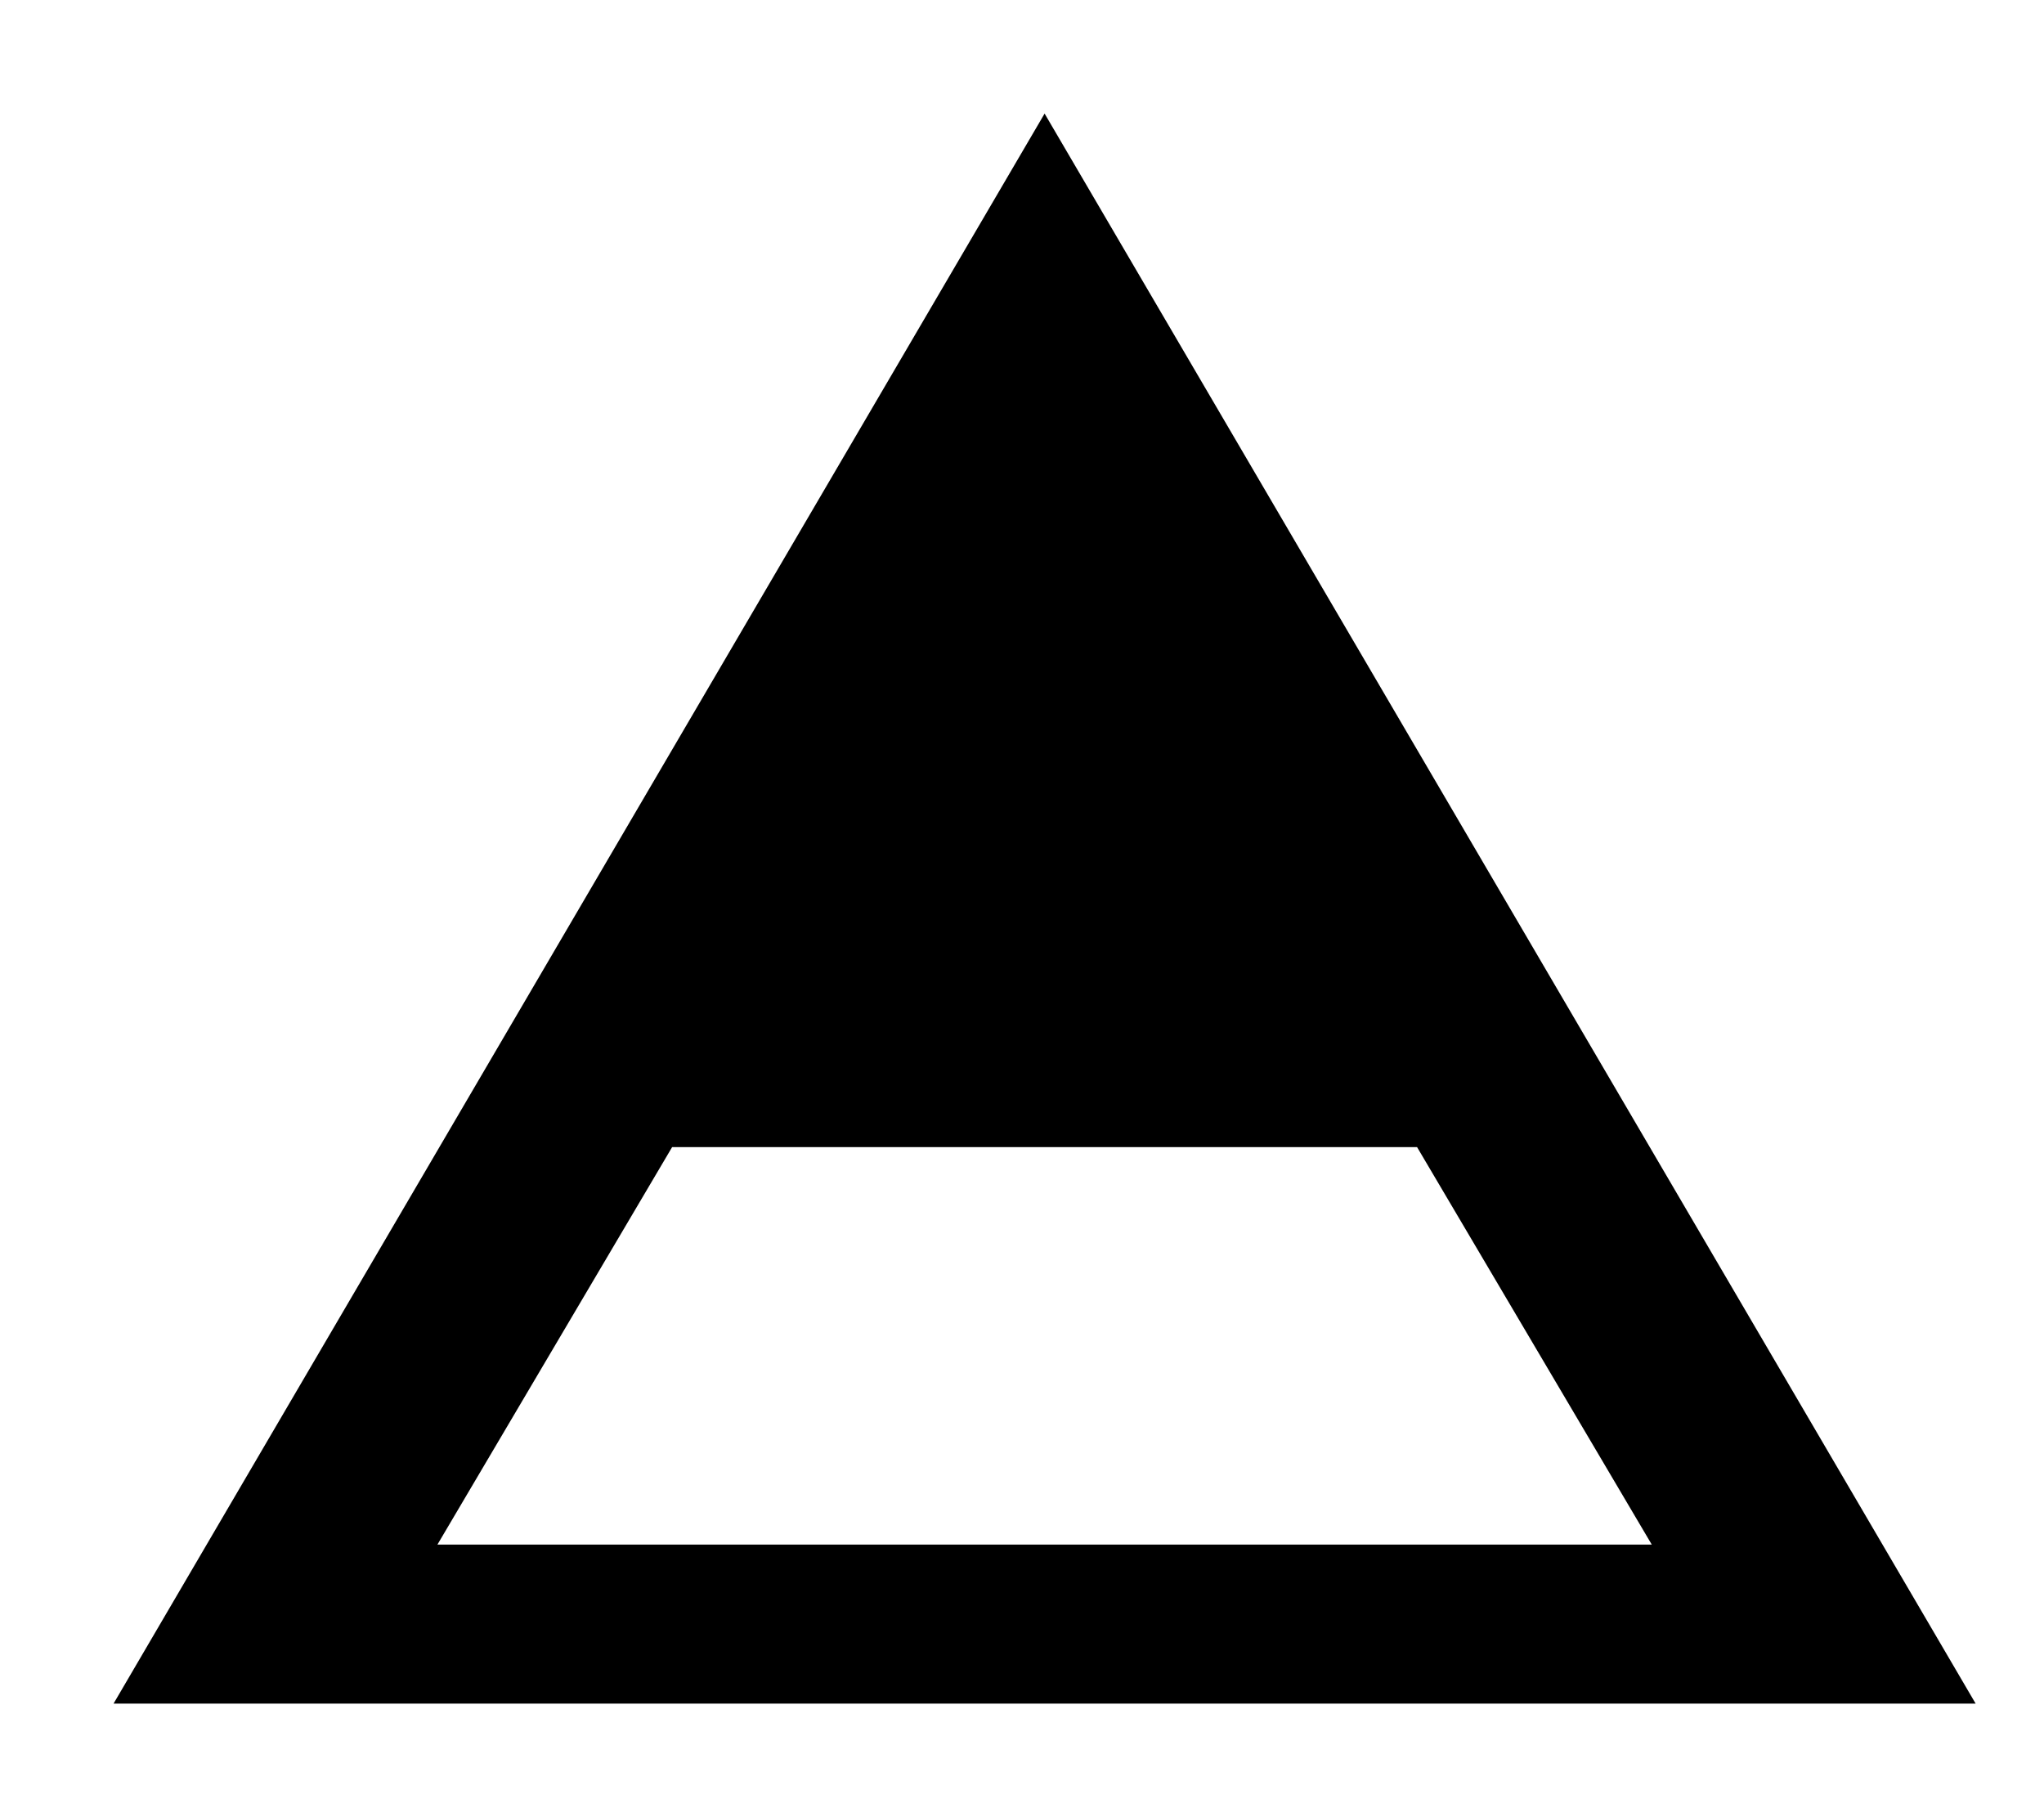 <svg xmlns="http://www.w3.org/2000/svg" width="18" height="16" viewBox="0 0 18 16">
  <path fill-rule="evenodd" d="M9.199,1 L17.398,15 L1,15 L9.199,1 L9.199,1 Z M14.546,13.6 L12.479,10.1 L5.919,10.1 L3.852,13.6 L14.546,13.6 L14.546,13.6 Z"/>
</svg>
